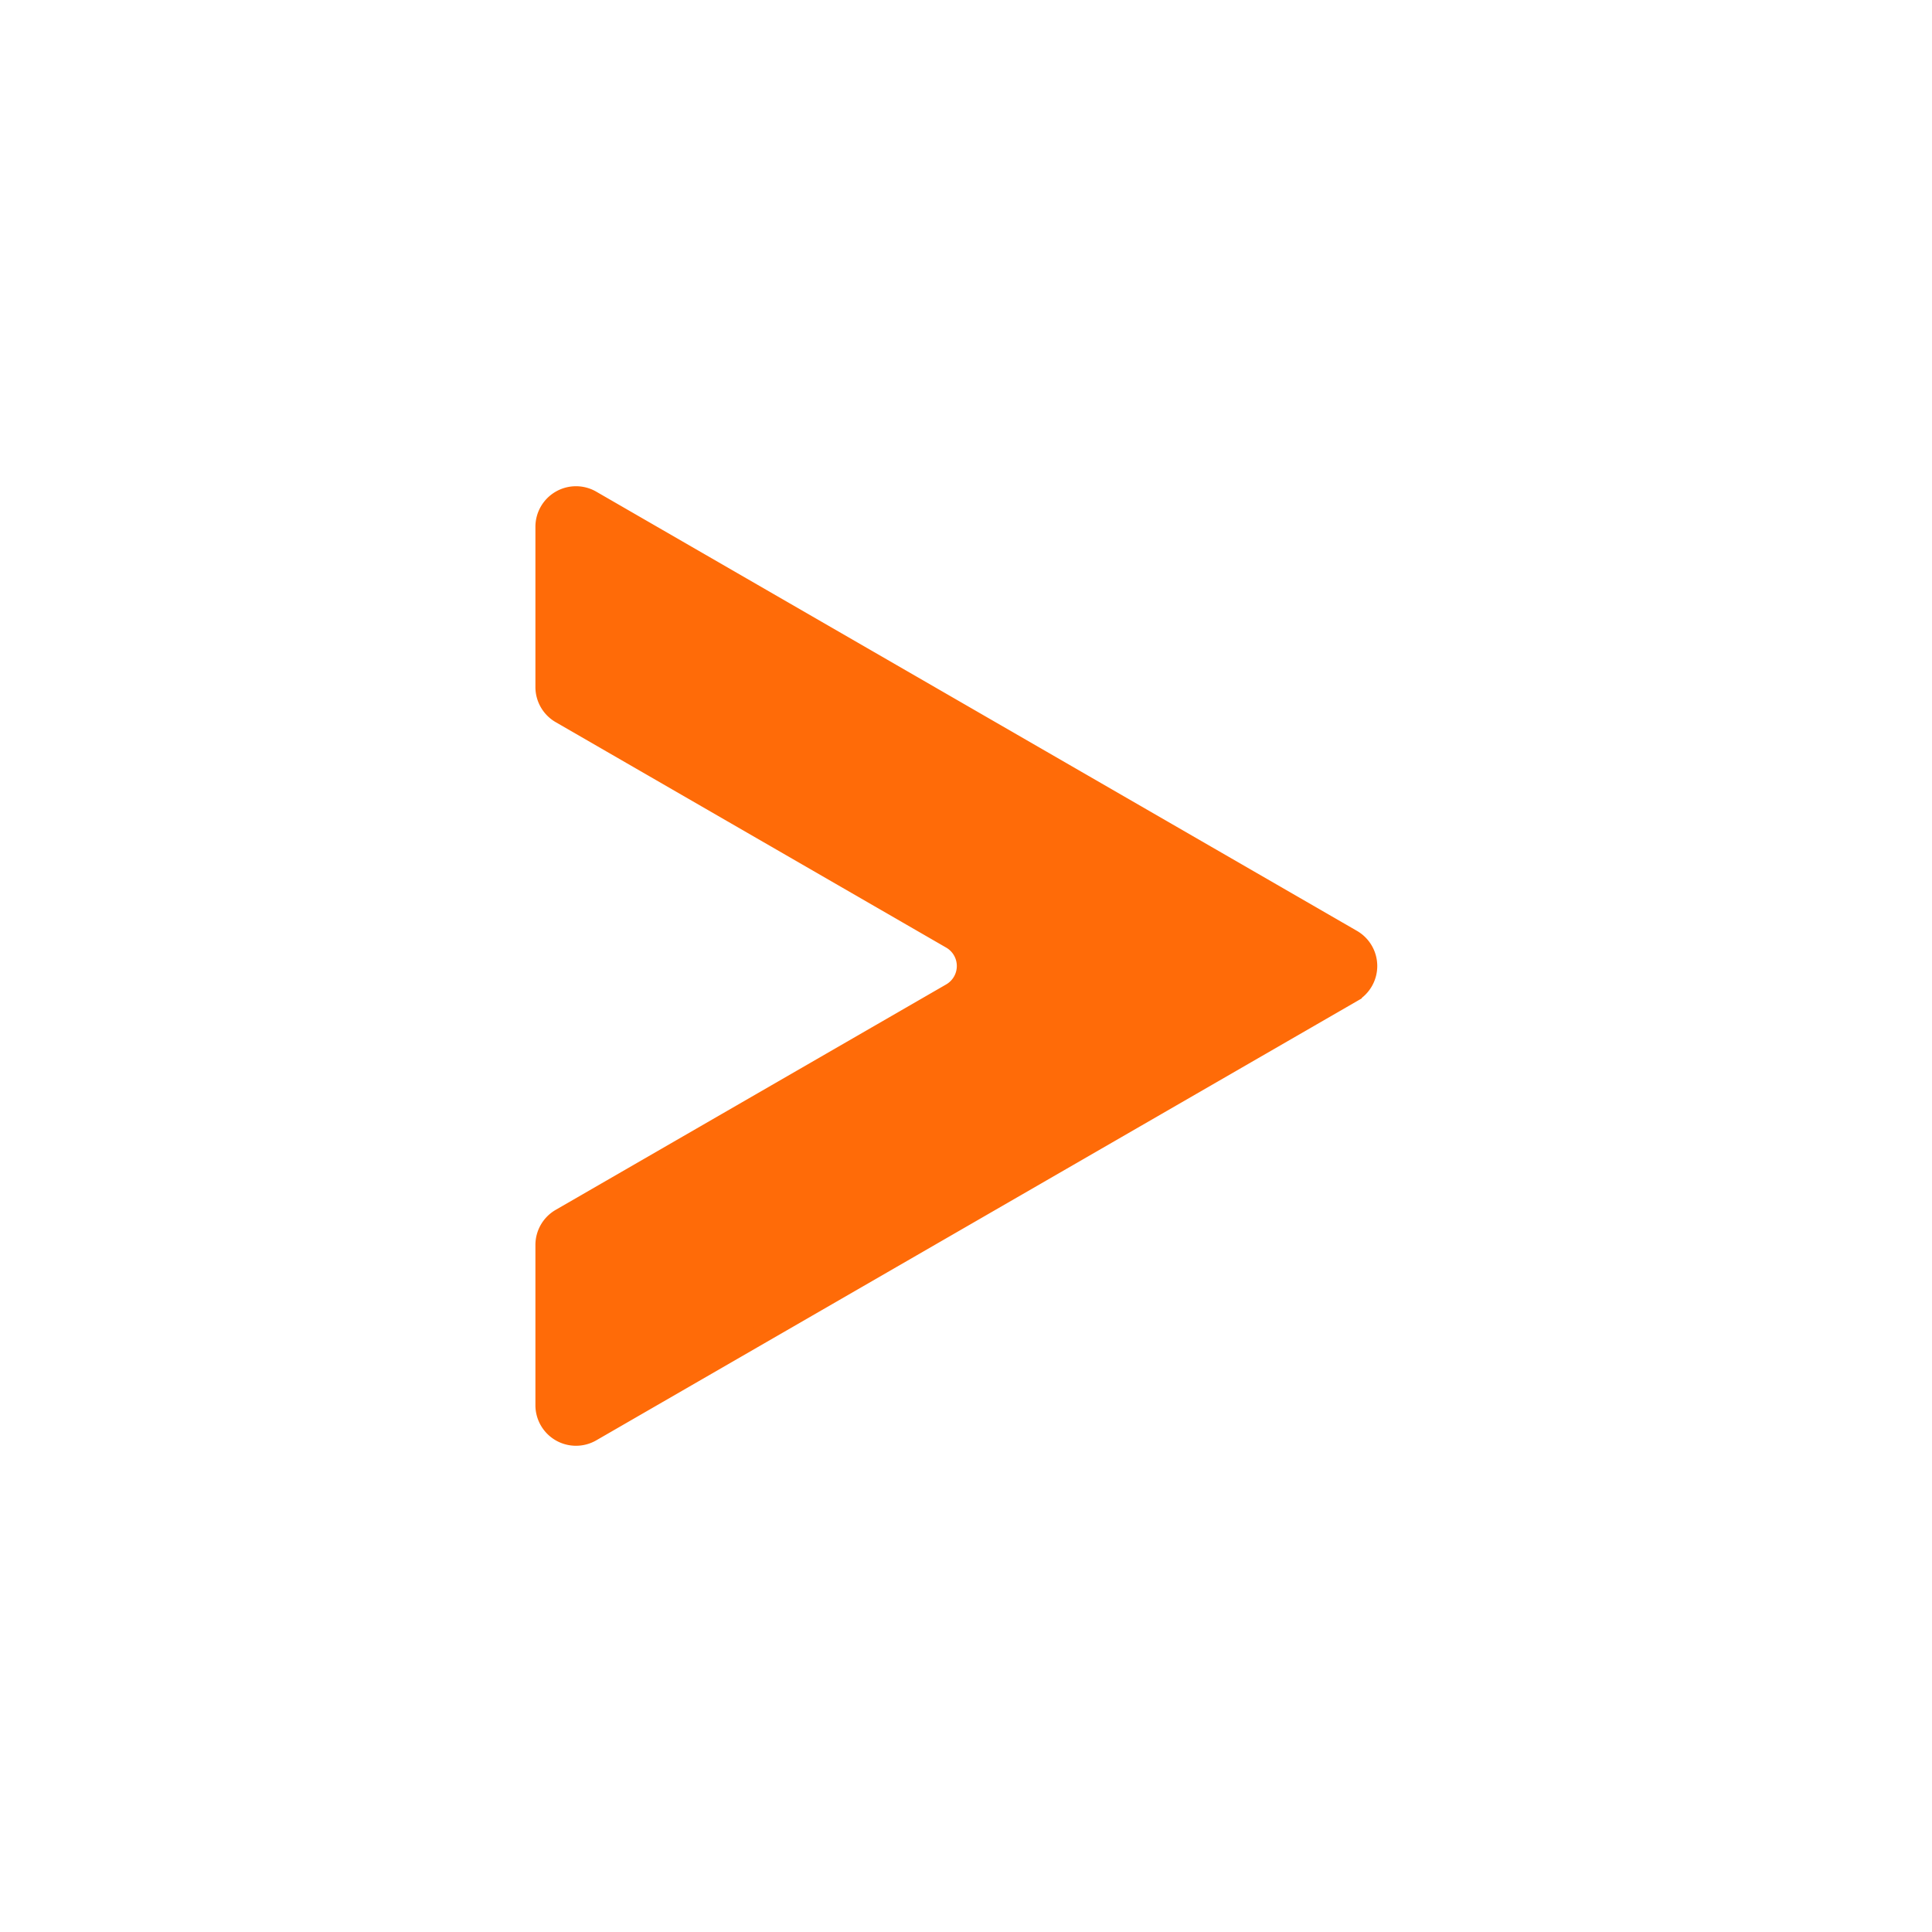 <svg id="blue_copy" style="enable-background:new 0 0 100 100" version="1.1" viewBox="0 0 100 100" xml:space="preserve" xmlns="http://www.w3.org/2000/svg"><g id="Layer_8_copy_4_3_"><path d="M28.213 27.267v8.294c0 .571.305 1.1.8 1.385l20.212 11.669a1.6 1.6 0 0 1 0 2.771L29.013 63.055a1.6 1.6 0 0 0-.8 1.385v8.294a1.6 1.6 0 0 0 2.399 1.385l39.375-22.733a1.6 1.6 0 0 0 0-2.771L30.612 25.881a1.6 1.6 0 0 0-2.399 1.386z"/><path d="M69.987 48.615 30.612 25.881a1.56 1.56 0 0 0-.597-.19l37.972 21.923a1.6 1.6 0 0 1 0 2.771L28.612 73.119c-.1.058-.205.092-.308.126.308.914 1.401 1.398 2.308.874l39.375-22.733a1.6 1.6 0 0 0 0-2.771z"/><path d="M28.213 27.267v8.294c0 .571.305 1.1.8 1.385l20.212 11.669a1.6 1.6 0 0 1 0 2.771L29.013 63.055a1.6 1.6 0 0 0-.8 1.385v8.294a1.6 1.6 0 0 0 2.399 1.385l39.375-22.733a1.6 1.6 0 0 0 0-2.771L30.612 25.881a1.6 1.6 0 0 0-2.399 1.386z" style="fill:#ff6b08;stroke:#ff6b08;stroke-miterlimit:10"/></g></svg>
